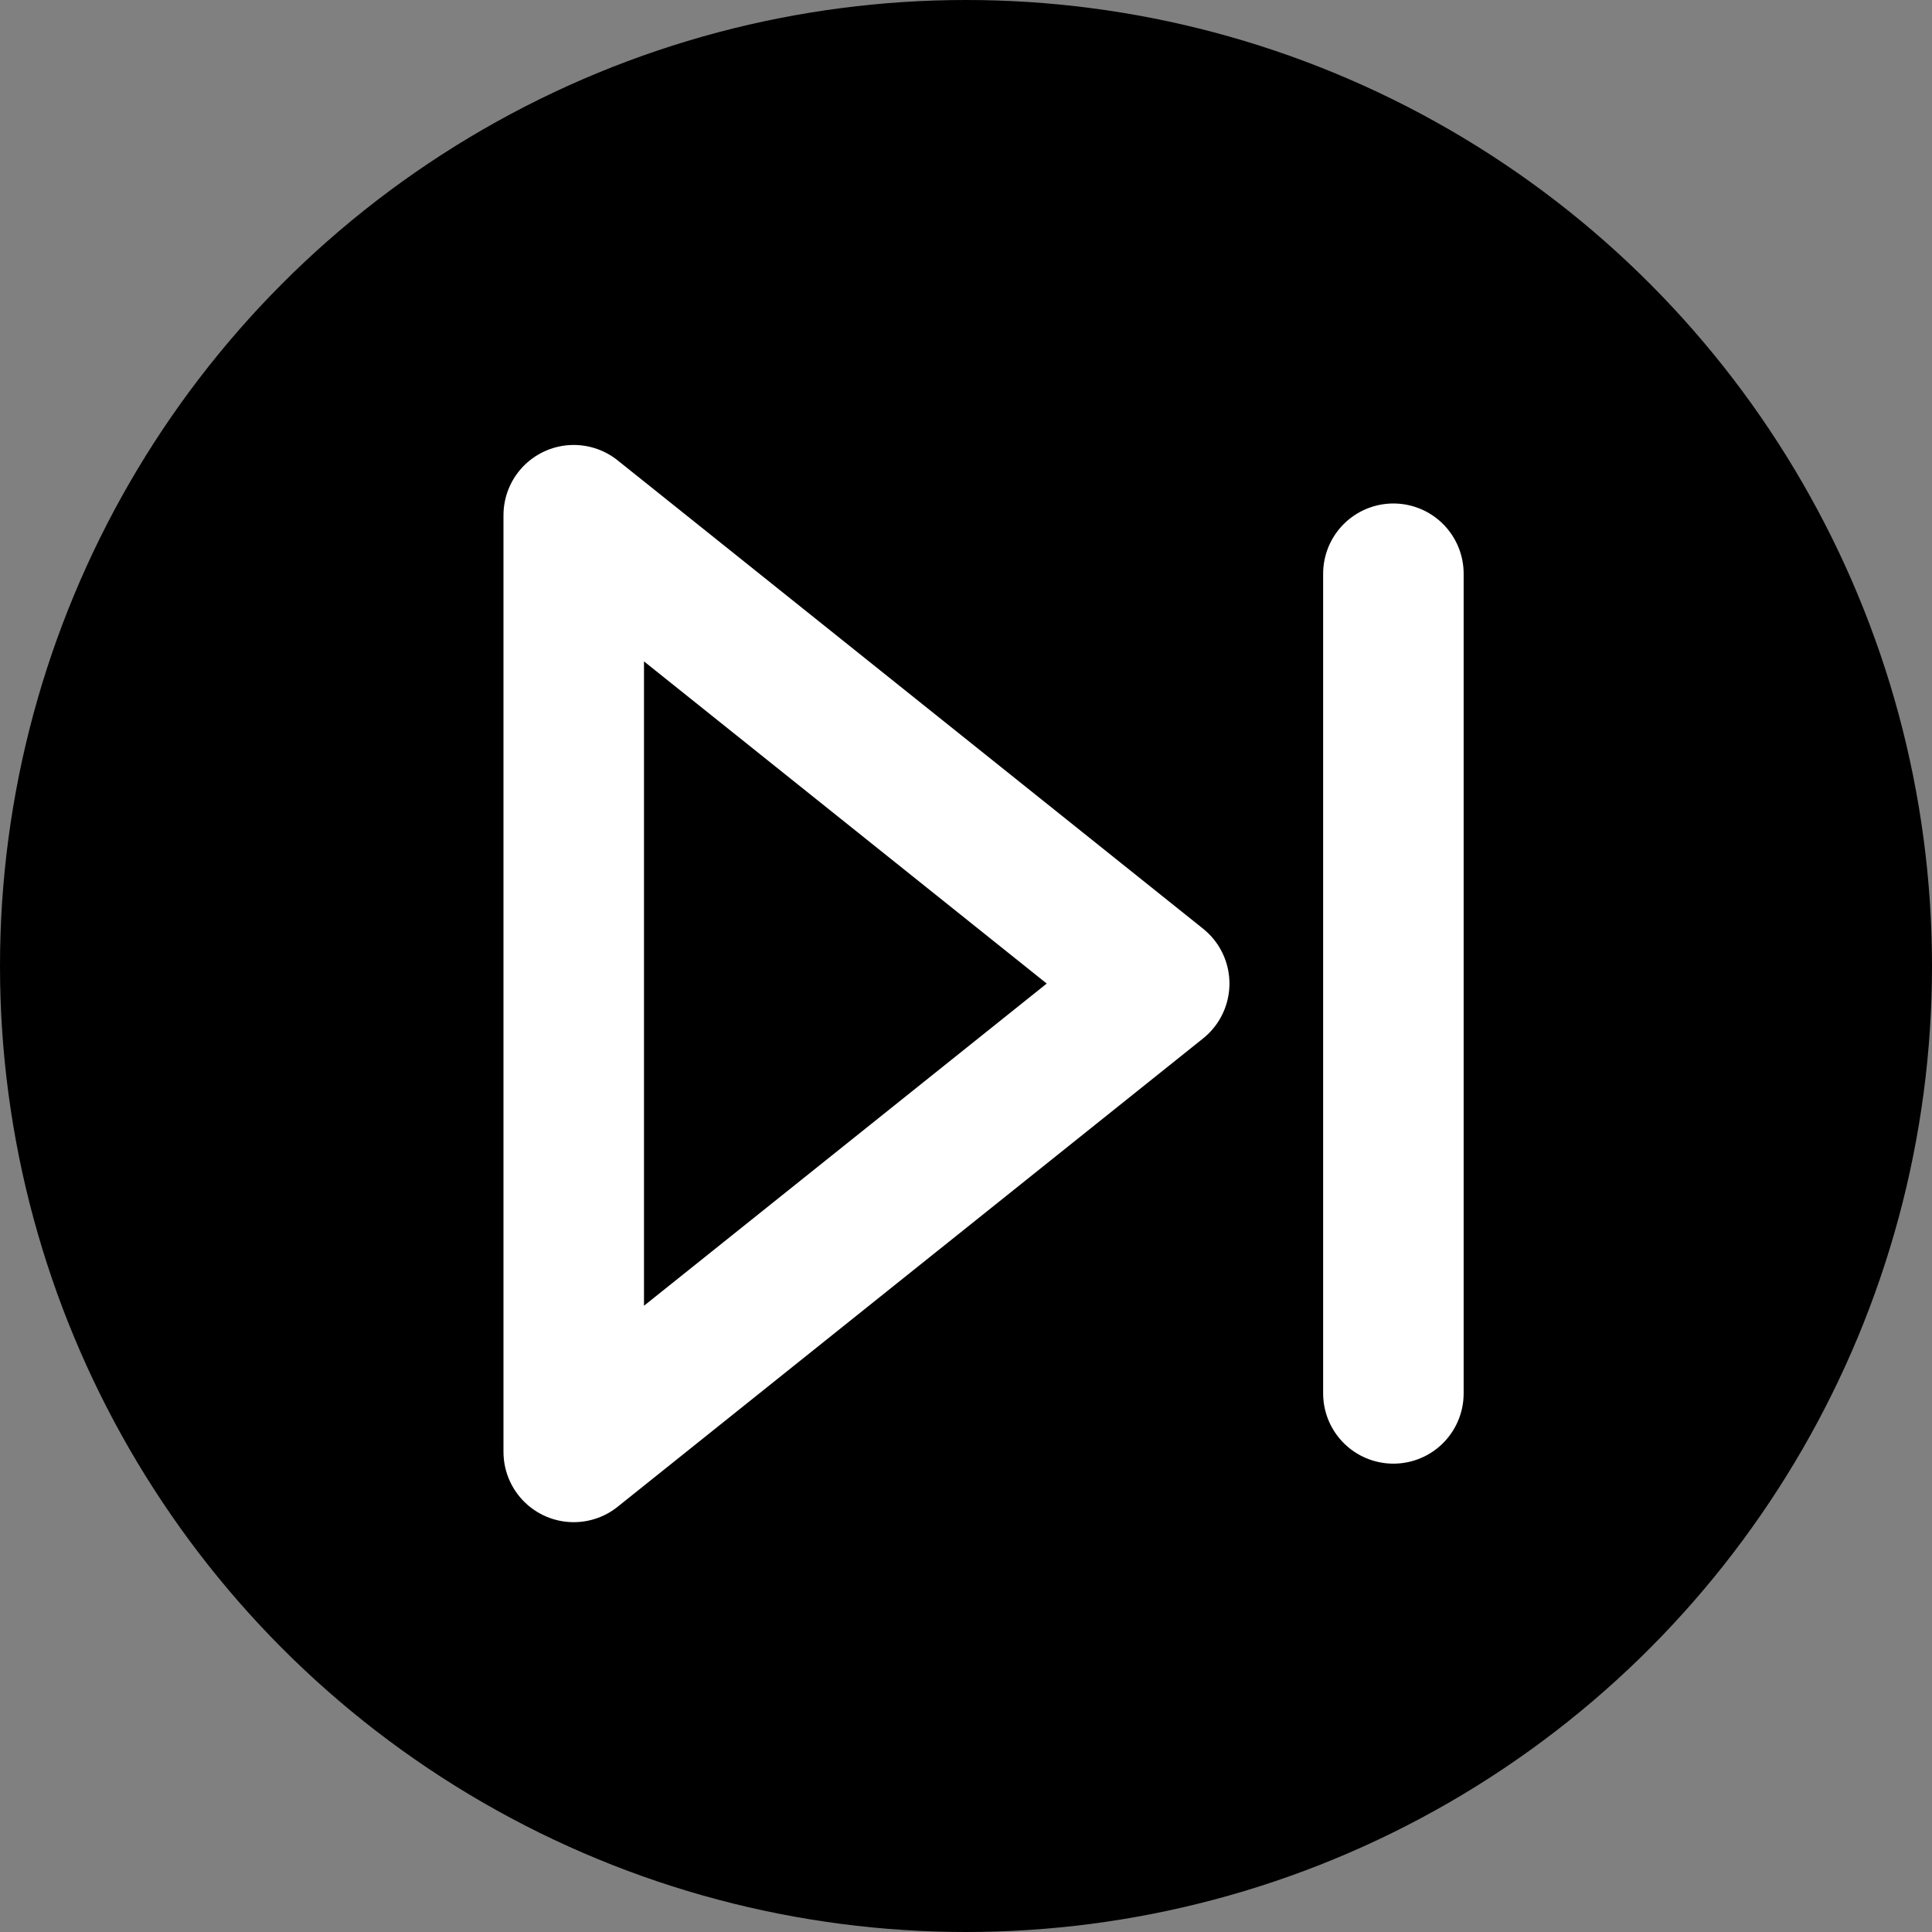 <svg width="55%" height="55%" viewBox="0 0 55 55" fill="none" xmlns="http://www.w3.org/2000/svg">
	<rect x="0" y="0" width="55" height="55" fill="#808080" stroke="none"/>
	<circle cx="27.5" cy="27.5" r="27.5" fill="black"/>
	<path d="M16.333 14.667L33 28L16.333 41.333V14.667Z" stroke="white" stroke-width="4" stroke-linecap="round" stroke-linejoin="round"/>
	<path d="M39.667 16.333V39.667" stroke="white" stroke-width="4" stroke-linecap="round" stroke-linejoin="round"/>
</svg>
